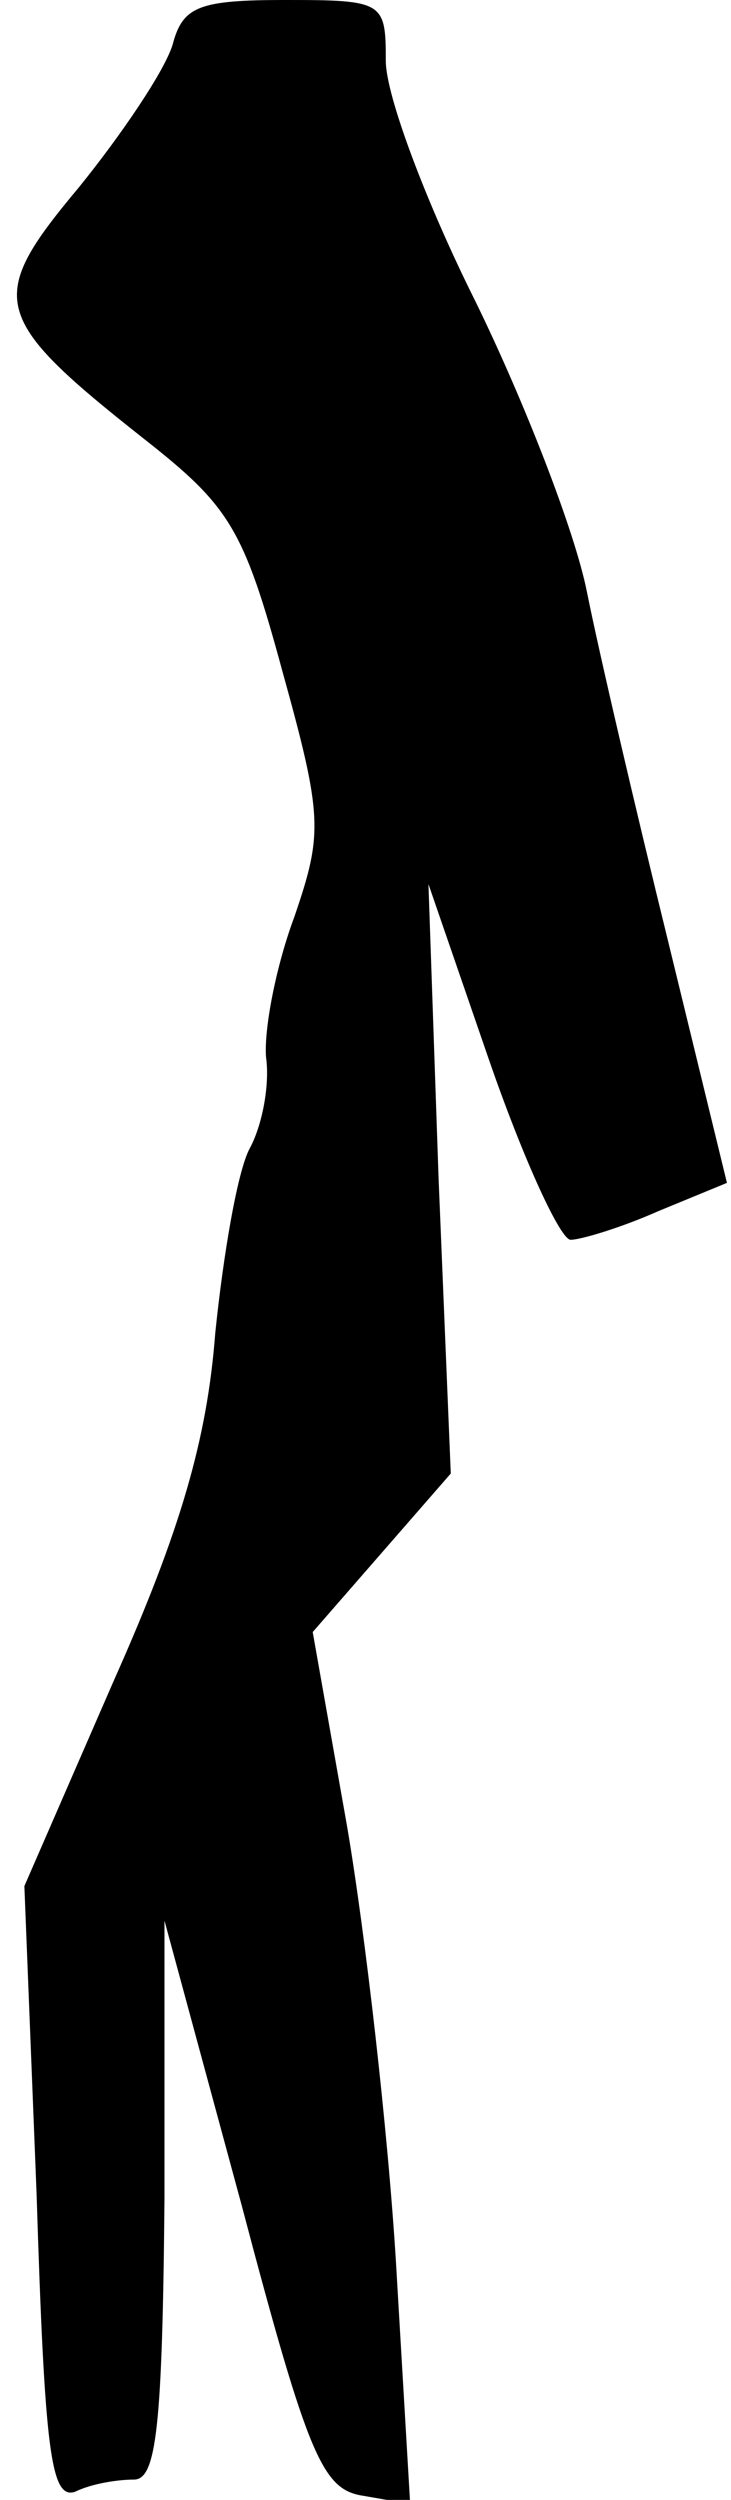 <?xml version="1.0" standalone="no"?>
<!DOCTYPE svg PUBLIC "-//W3C//DTD SVG 20010904//EN"
 "http://www.w3.org/TR/2001/REC-SVG-20010904/DTD/svg10.dtd">
<svg version="1.0" xmlns="http://www.w3.org/2000/svg"
 width="36pt" height="123pt" viewBox="0 0 36 123"
 preserveAspectRatio="xMidYMid meet">
<g transform="translate(0,123) scale(0.1,-0.1)"
fill="#000000" stroke="none">
<path fill="#000000" stroke="none" d="M85 1208 c-4 -13 -25 -44 -46 -70 -46
-55 -44 -64 32 -124 42 -33 49 -44 68 -114 20 -72 20 -80 6 -121 -9 -24 -15
-55 -14 -69 2 -14 -2 -34 -8 -45 -6 -11 -13 -52 -17 -91 -4 -52 -17 -97 -50
-171 l-44 -101 6 -151 c4 -127 7 -151 19 -147 8 4 21 6 29 6 11 0 14 26 15
138 l0 137 38 -140 c33 -125 40 -140 60 -143 l23 -4 -7 119 c-4 65 -15 161
-24 214 l-17 96 34 39 34 39 -6 145 -5 145 30 -87 c17 -49 35 -88 40 -88 5 0
25 6 43 14 l34 14 -29 119 c-16 65 -34 142 -40 172 -6 30 -31 94 -55 143 -24
48 -44 101 -44 118 0 29 -1 30 -49 30 -43 0 -51 -3 -56 -22z"/>
</g>
</svg>
